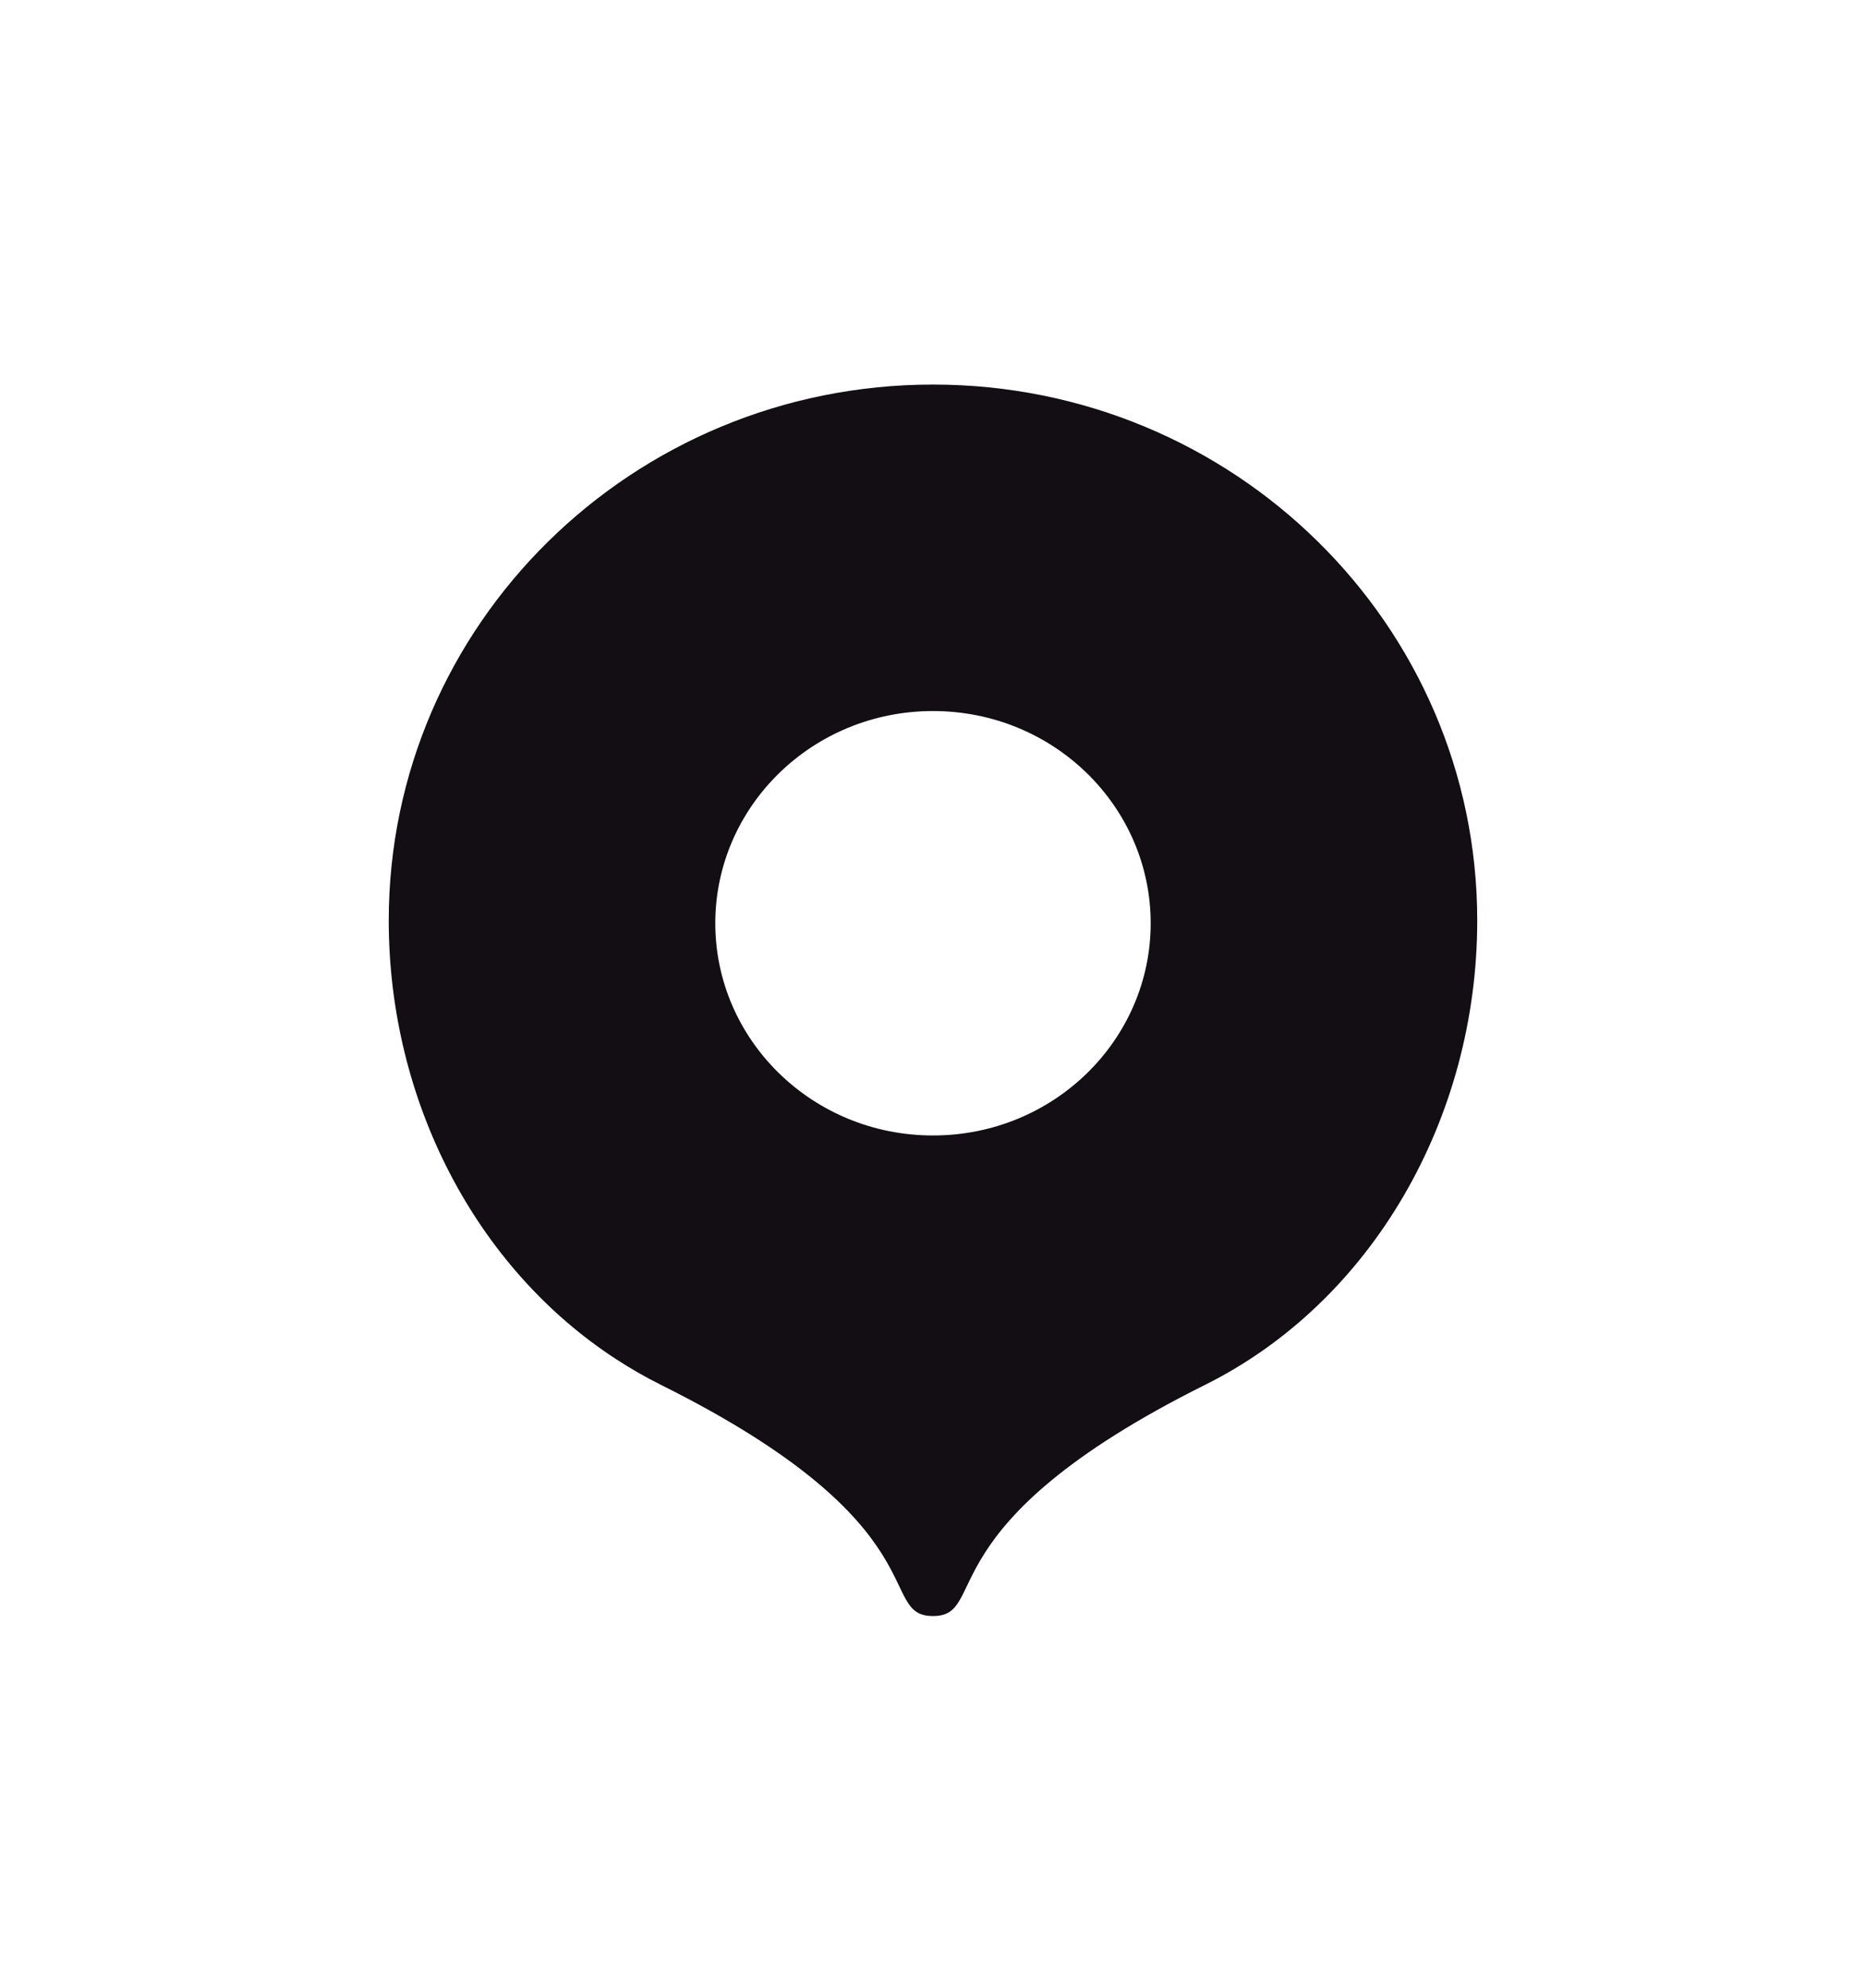 <svg width="76" height="81" viewBox="0 0 76 81" fill="none" xmlns="http://www.w3.org/2000/svg">
<g filter="url(#filter0_dii_1_75)">
<path d="M36 63.833C33.666 63.833 36.427 60.148 24.923 54.418C24.293 54.103 23.682 53.753 23.092 53.368C17.368 49.644 13.833 42.833 13.833 35.501C13.833 23.443 23.757 13.666 36 13.666C48.243 13.666 58.166 23.443 58.166 35.499C58.166 43.577 53.864 51.032 47.095 54.408C35.58 60.146 38.333 63.833 36 63.833ZM36 44.256C40.925 44.256 44.866 40.355 44.866 35.611C44.866 30.867 40.925 26.966 36 26.966C31.074 26.966 27.133 30.867 27.133 35.611C27.133 40.355 31.074 44.256 36 44.256Z" fill="#120E14"/>
</g>
<defs>
<filter id="filter0_dii_1_75" x="0.833" y="0.666" width="74.333" height="80.167" filterUnits="userSpaceOnUse" color-interpolation-filters="sRGB">
<feFlood flood-opacity="0" result="BackgroundImageFix"/>
<feColorMatrix in="SourceAlpha" type="matrix" values="0 0 0 0 0 0 0 0 0 0 0 0 0 0 0 0 0 0 127 0" result="hardAlpha"/>
<feOffset dx="2" dy="2"/>
<feGaussianBlur stdDeviation="7.5"/>
<feComposite in2="hardAlpha" operator="out"/>
<feColorMatrix type="matrix" values="0 0 0 0 0 0 0 0 0 0 0 0 0 0 0 0 0 0 0.2 0"/>
<feBlend mode="normal" in2="BackgroundImageFix" result="effect1_dropShadow_1_75"/>
<feBlend mode="normal" in="SourceGraphic" in2="effect1_dropShadow_1_75" result="shape"/>
<feColorMatrix in="SourceAlpha" type="matrix" values="0 0 0 0 0 0 0 0 0 0 0 0 0 0 0 0 0 0 127 0" result="hardAlpha"/>
<feOffset dx="-4" dy="-4"/>
<feGaussianBlur stdDeviation="2"/>
<feComposite in2="hardAlpha" operator="arithmetic" k2="-1" k3="1"/>
<feColorMatrix type="matrix" values="0 0 0 0 0.255 0 0 0 0 0.251 0 0 0 0 0.275 0 0 0 0.8 0"/>
<feBlend mode="normal" in2="shape" result="effect2_innerShadow_1_75"/>
<feColorMatrix in="SourceAlpha" type="matrix" values="0 0 0 0 0 0 0 0 0 0 0 0 0 0 0 0 0 0 127 0" result="hardAlpha"/>
<feOffset dx="4" dy="4"/>
<feGaussianBlur stdDeviation="2"/>
<feComposite in2="hardAlpha" operator="arithmetic" k2="-1" k3="1"/>
<feColorMatrix type="matrix" values="0 0 0 0 0 0 0 0 0 0 0 0 0 0 0 0 0 0 0.8 0"/>
<feBlend mode="normal" in2="effect2_innerShadow_1_75" result="effect3_innerShadow_1_75"/>
</filter>
</defs>
</svg>
